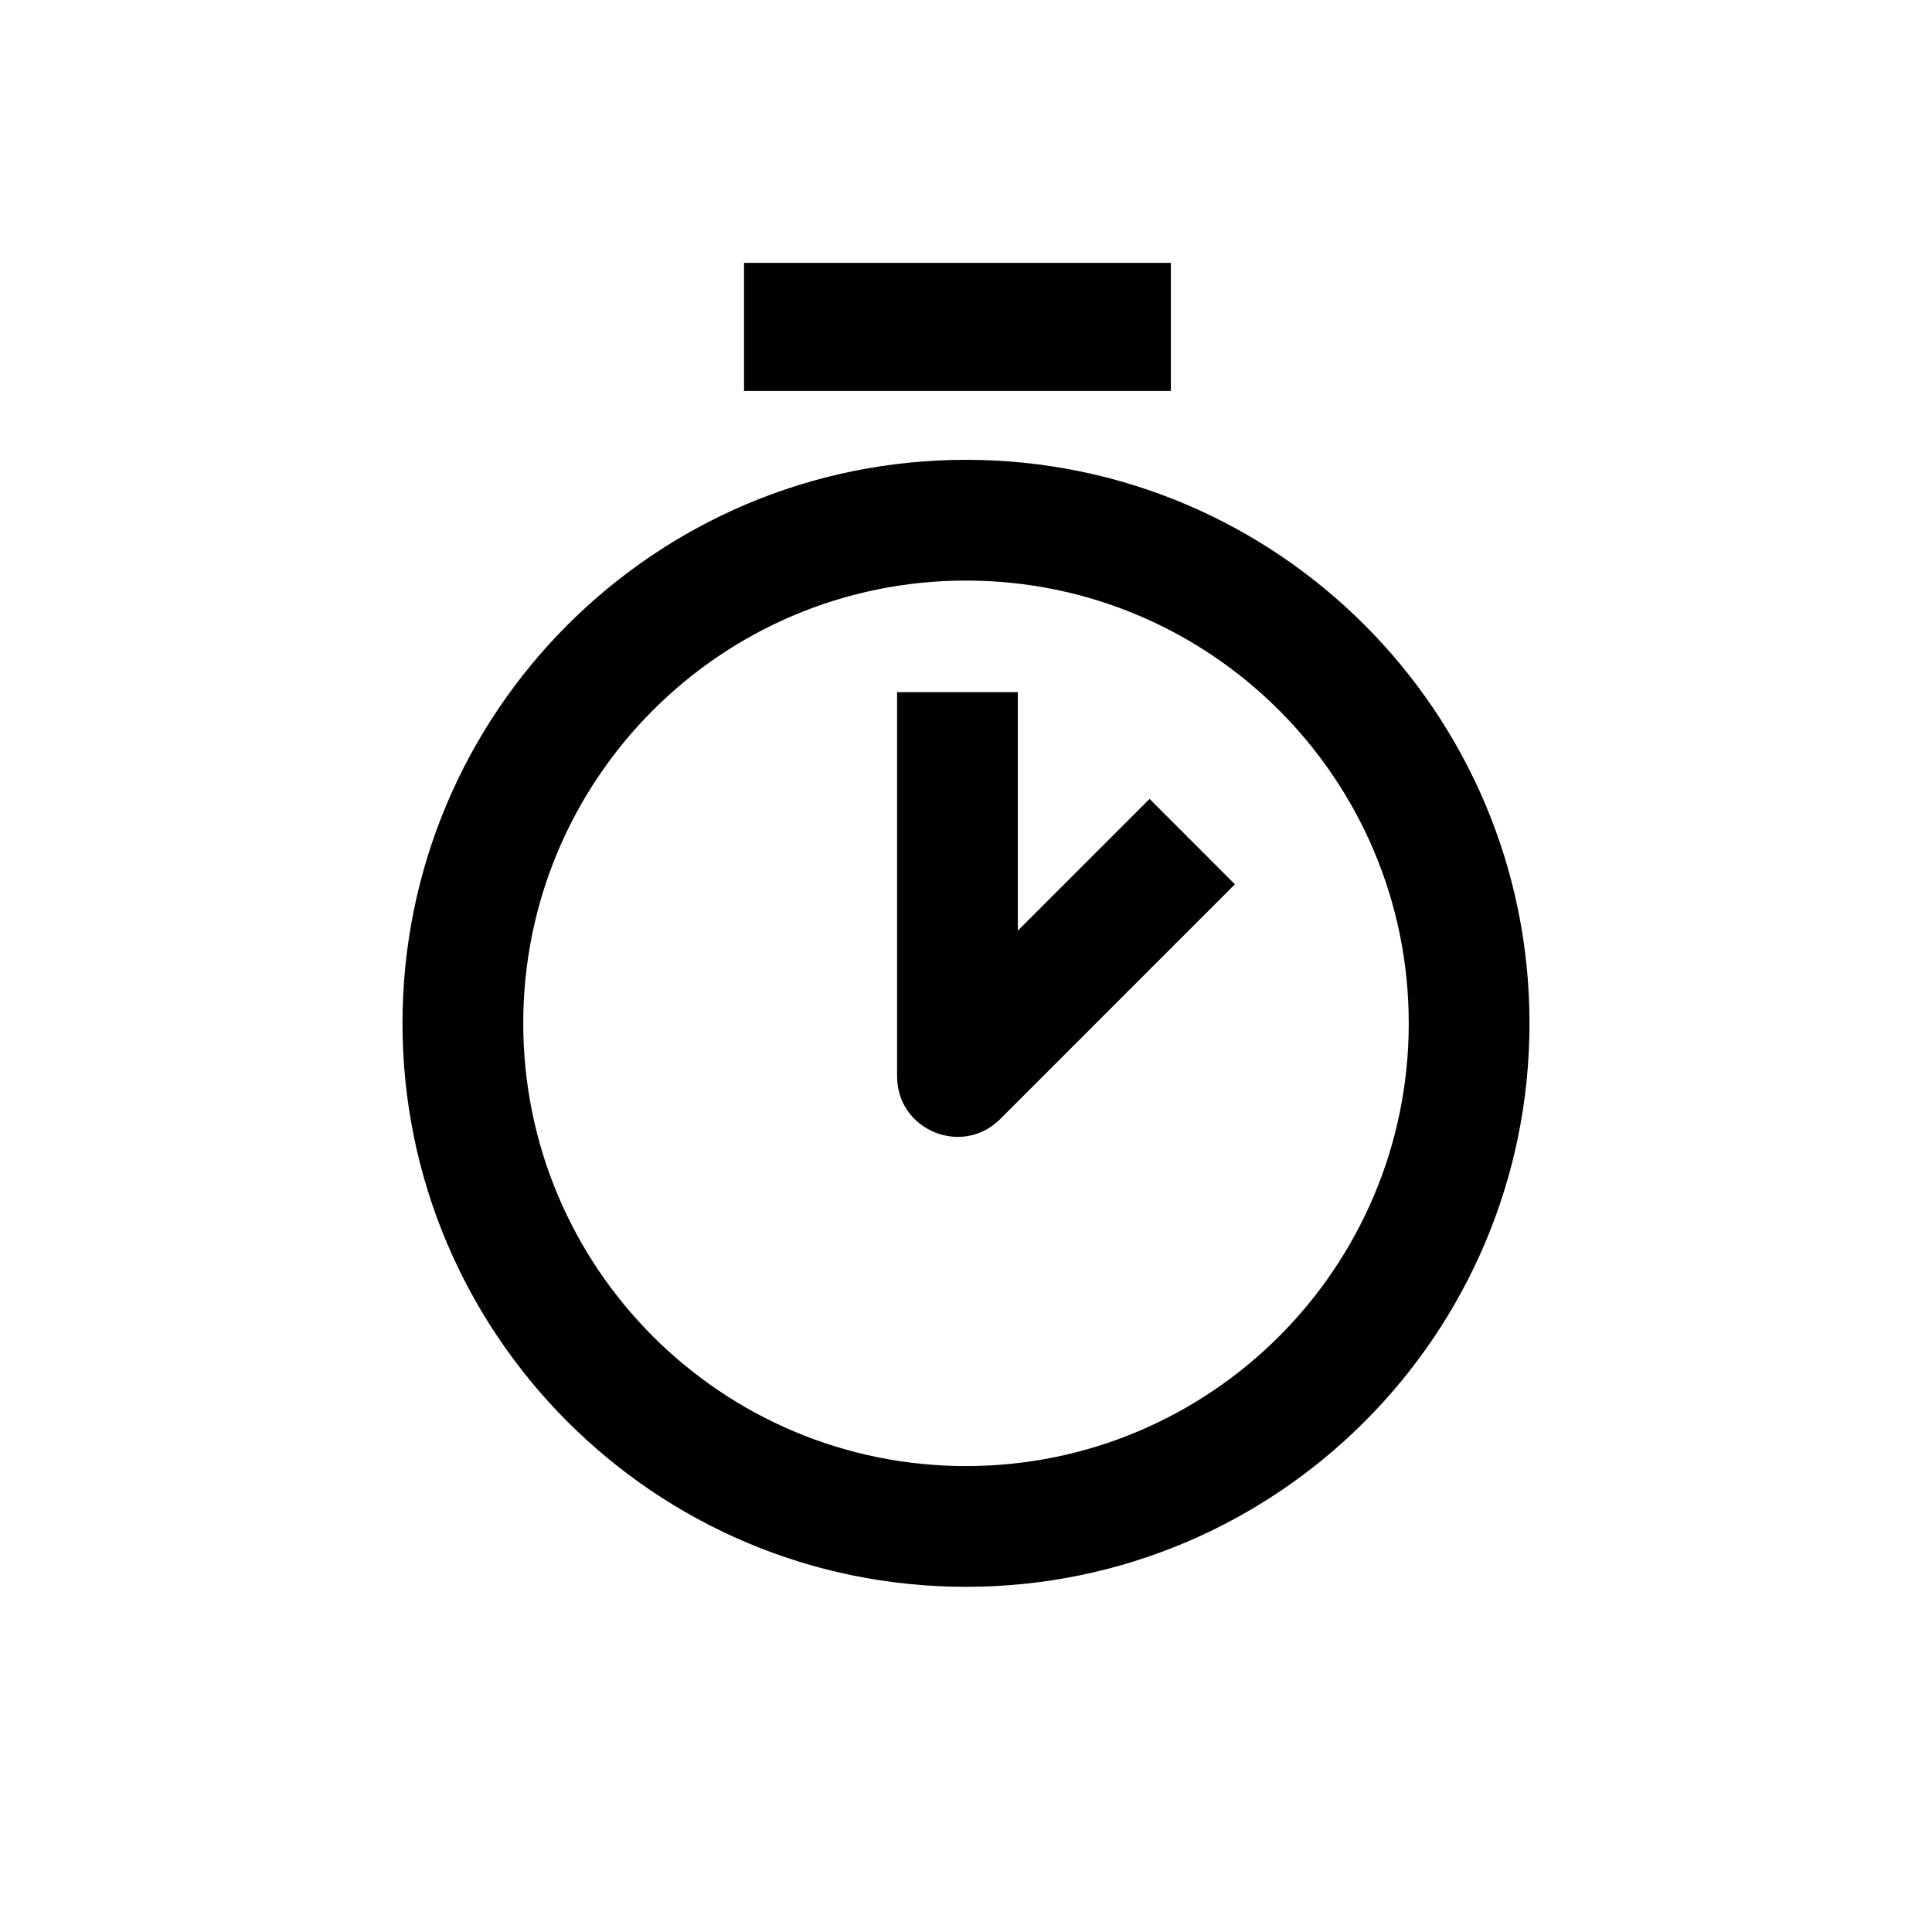 <svg xmlns="http://www.w3.org/2000/svg" viewBox="0 0 1024 1024" version="1.1"><path d="M512 243.712c164.949 0 298.667 133.717 298.667 298.667s-133.717 298.667-298.667 298.667-298.667-133.717-298.667-298.667 133.717-298.667 298.667-298.667z m0 64c-129.6 0-234.667 105.067-234.667 234.667s105.067 234.667 234.667 234.667 234.667-105.067 234.667-234.667-105.067-234.667-234.667-234.667z m27.477 59.157v126.379l69.824-69.824 45.227 45.269-124.416 124.437c-20.16 20.16-54.635 5.888-54.635-22.613v-203.648h64zM620.587 139.307v67.883H394.347V139.307H620.587z" p-id="16257"></path></svg>